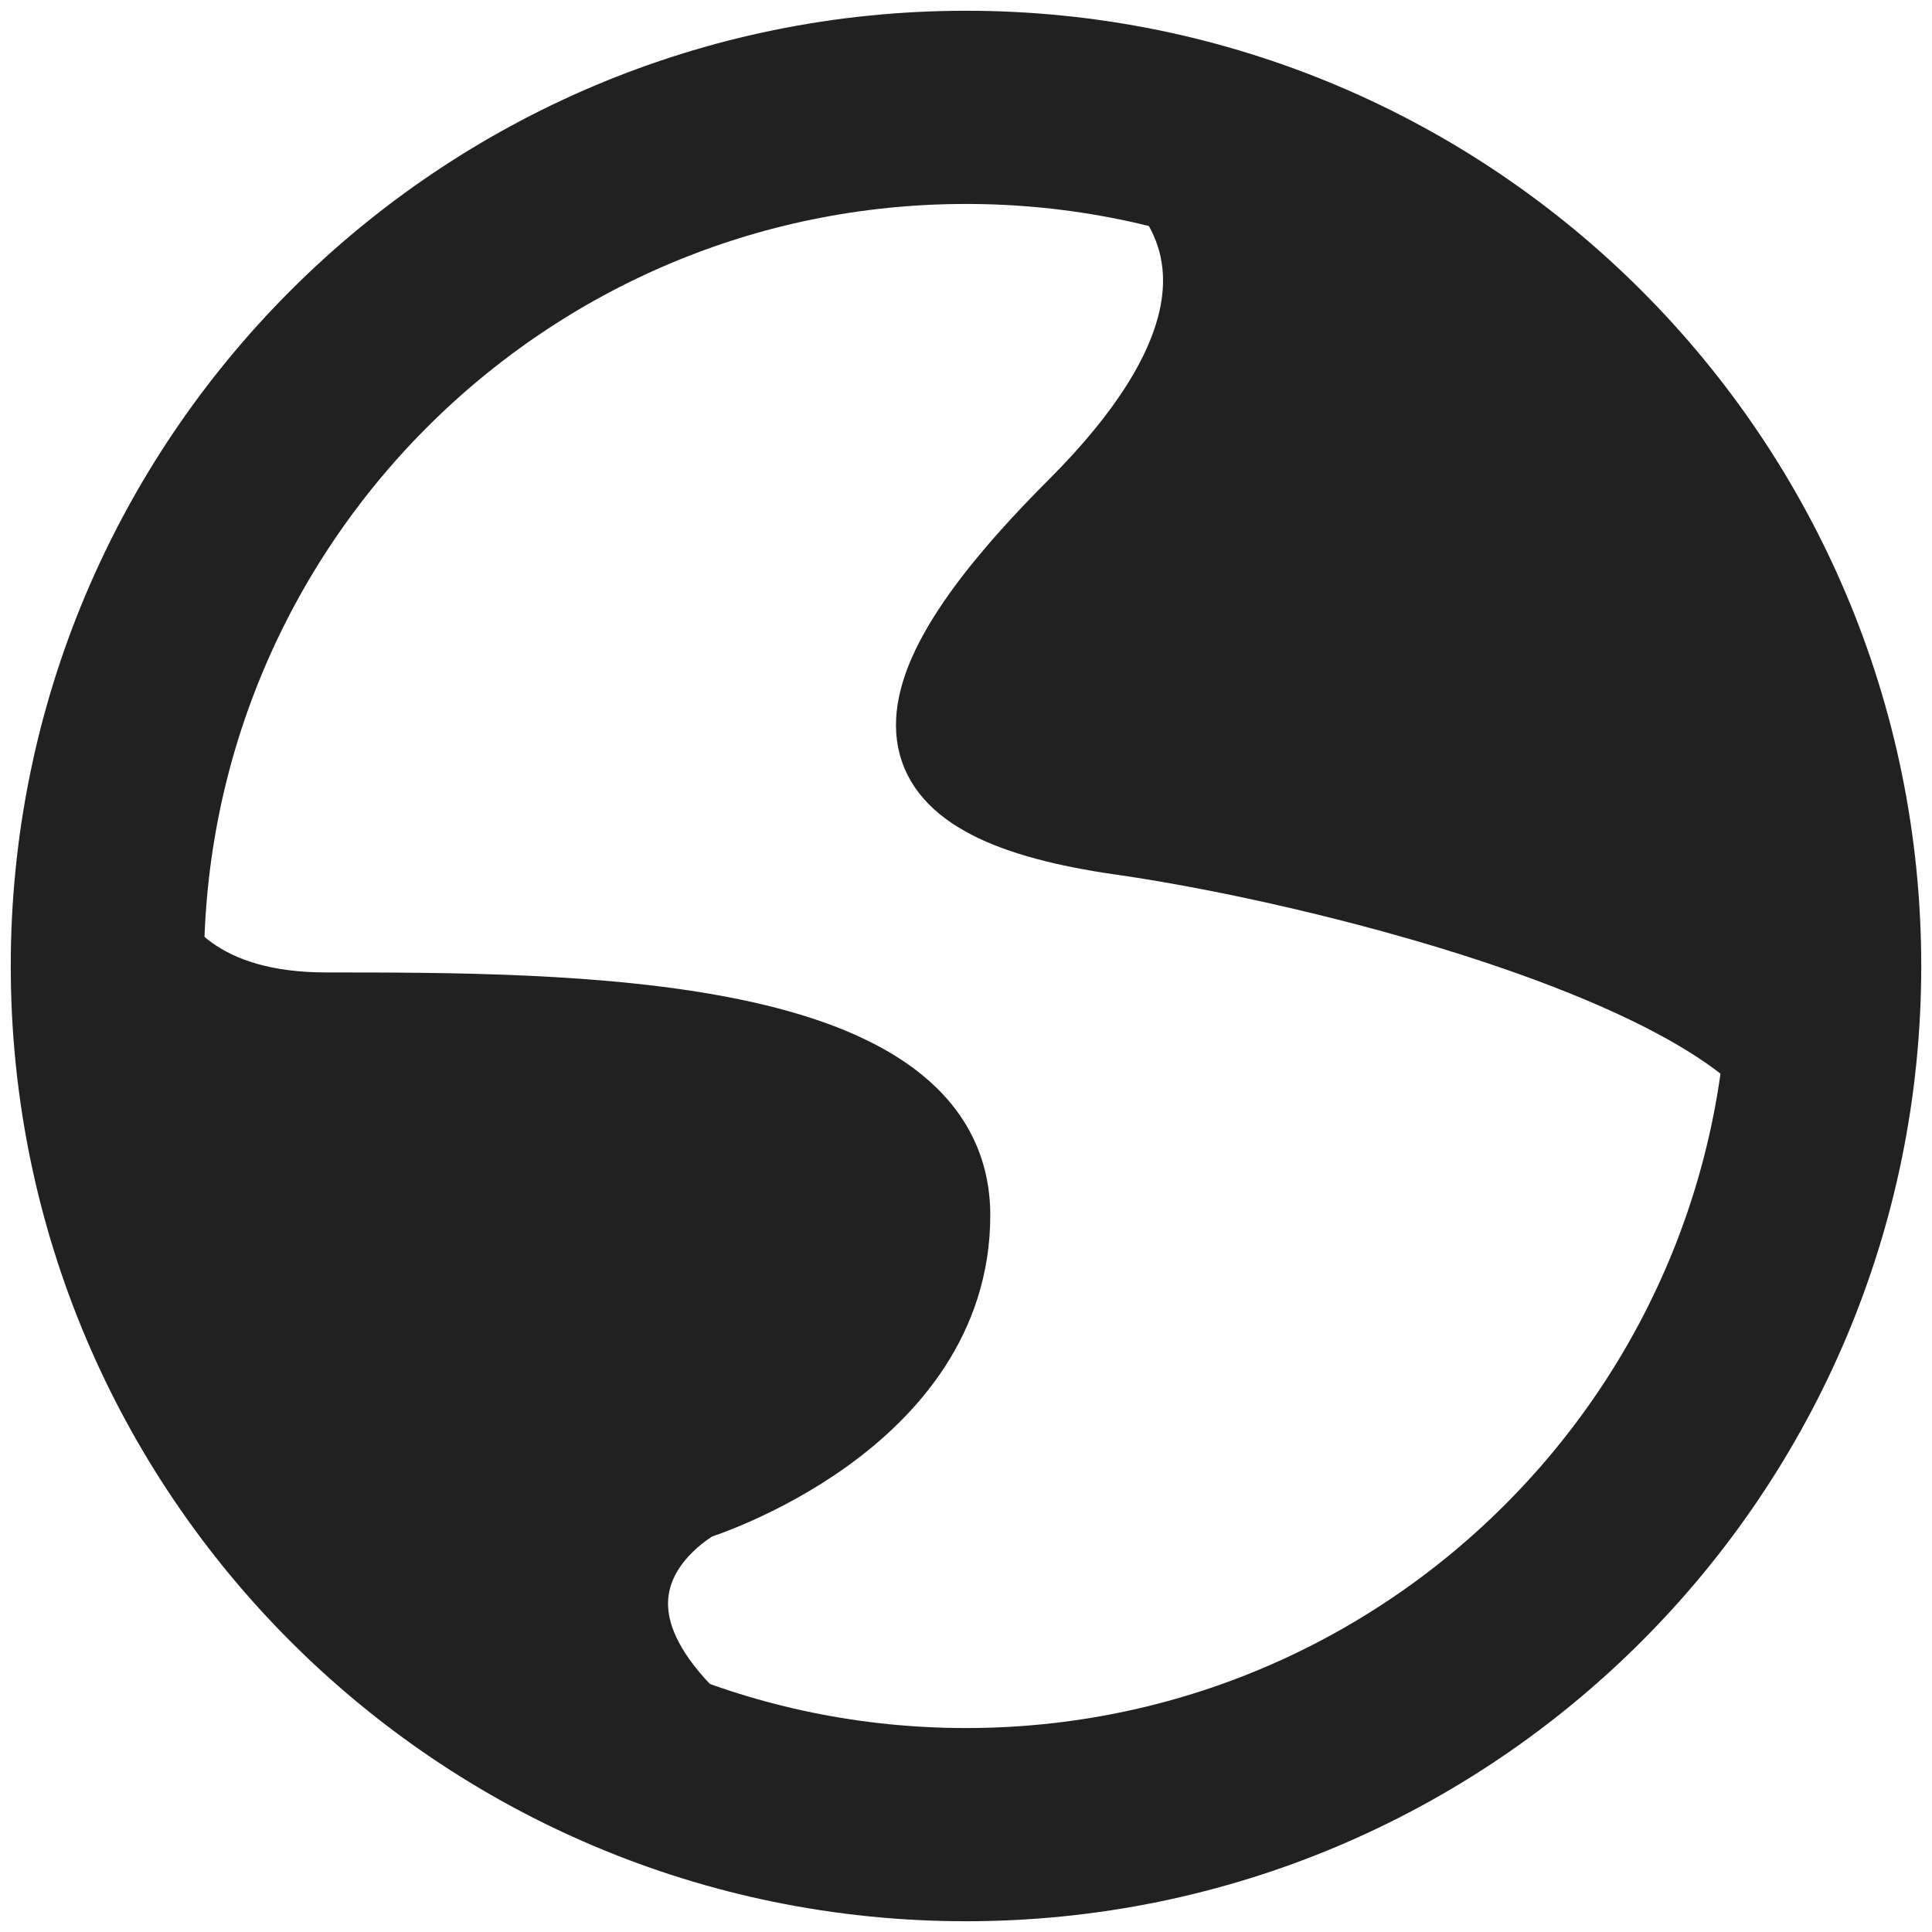 <svg width="30" height="30" xmlns="http://www.w3.org/2000/svg" xmlns:xlink="http://www.w3.org/1999/xlink"><defs><path id="a" d="M0 0h32v32H0z"/></defs><g transform="translate(-1 -1)" fill="none" fill-rule="evenodd"><mask id="b" fill="#fff"><use xlink:href="#a"/></mask><g mask="url(#b)"><path d="M29.333 16c0 7.364-5.97 13.333-13.333 13.333S2.667 23.364 2.667 16 8.637 2.667 16 2.667 29.333 8.636 29.333 16z" stroke="#212121" stroke-width="3"/><path d="M17.268 2.727s4.9 1.546.37 6.075c-3.355 3.356-2.766 4.78.757 5.283 3.52.502 11.513 2.55 10.536 5.174-.977 2.624.396-3.645.396-3.645l-2.08-6.77-5.015-4.633-4.964-1.484z" fill="#212121"/><path d="M17.268 2.727s4.9 1.546.37 6.075c-3.355 3.356-2.766 4.78.757 5.283 3.52.502 11.513 2.55 10.536 5.174-.977 2.624.396-3.645.396-3.645l-2.08-6.77-5.015-4.633-4.964-1.484z" stroke="#212121" stroke-linejoin="round"/><path d="M3 13.027S2.293 16.6 6.067 16.6c3.773 0 9.81 0 9.81 3.27s-4.024 4.53-4.024 4.53-3.27 1.761 2.138 4.784L6.119 24.95 2.9 18.487l.1-5.46z" fill="#212121"/><path d="M3 13.027S2.293 16.6 6.067 16.6c3.773 0 9.81 0 9.81 3.27s-4.024 4.53-4.024 4.53-3.27 1.761 2.138 4.784L6.119 24.95 2.9 18.487l.1-5.46z" stroke="#212121" stroke-linejoin="round"/></g></g></svg>